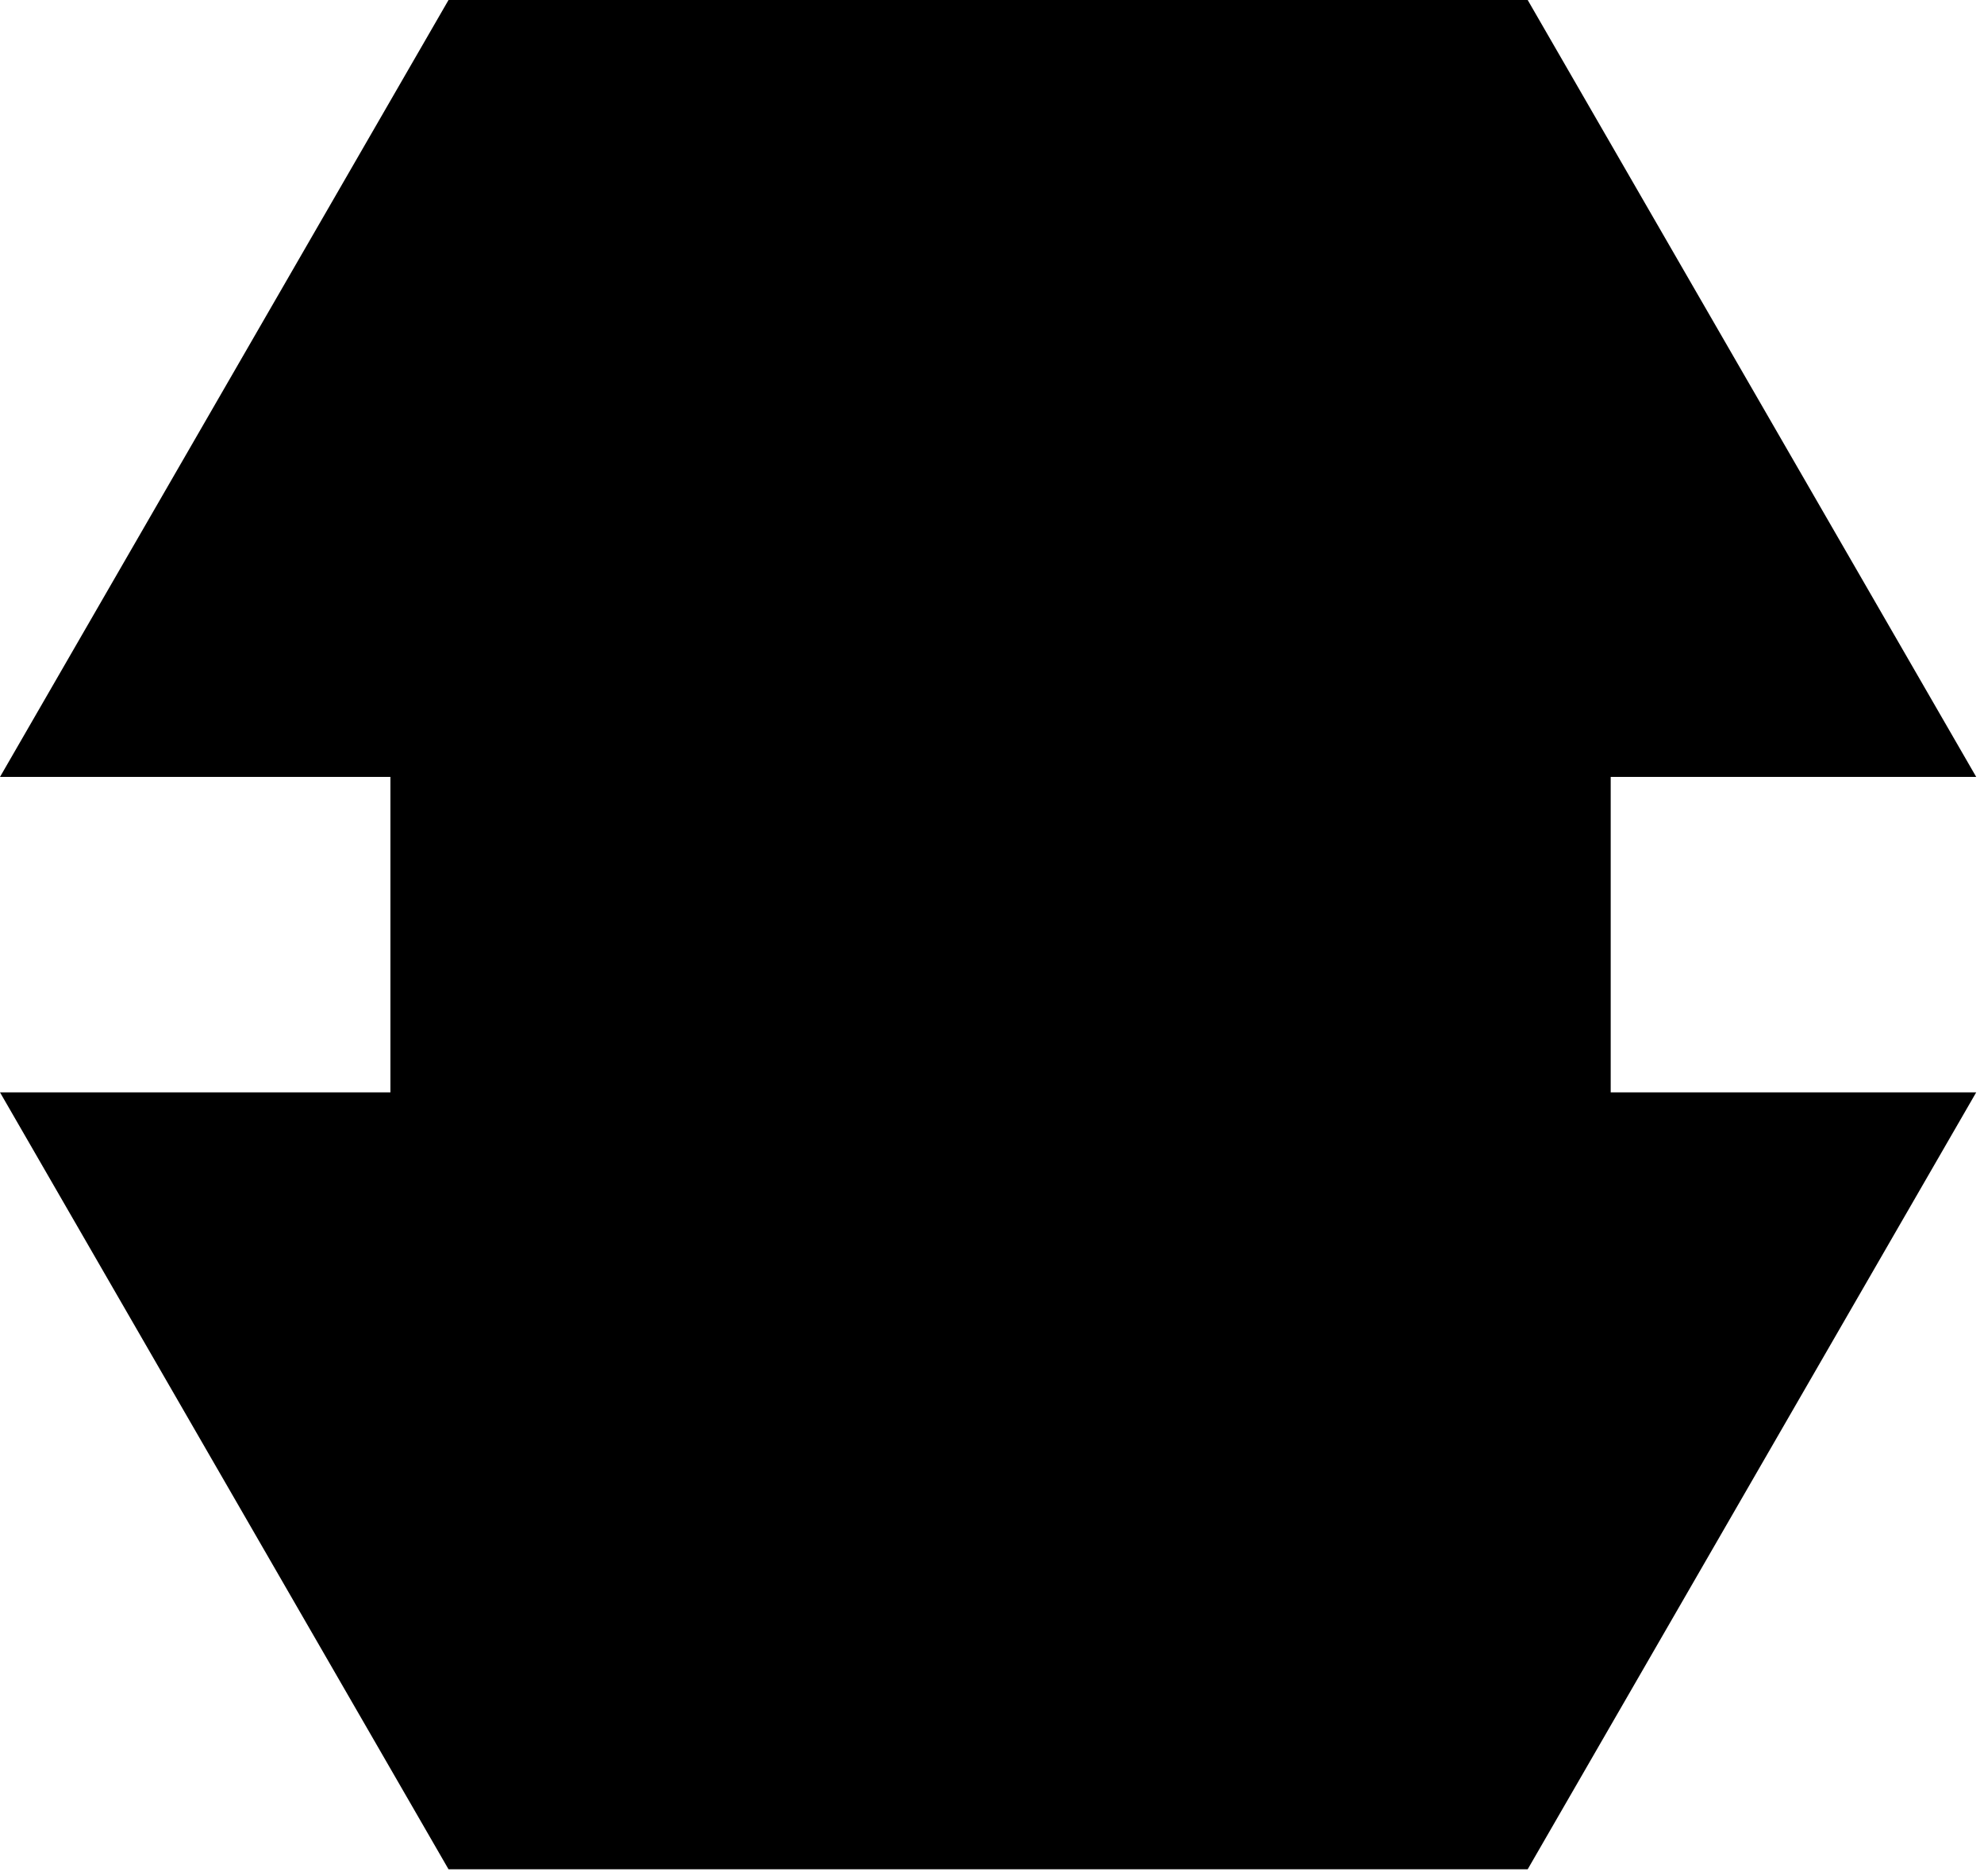 <?xml version="1.0" encoding="UTF-8" standalone="no"?>
<!DOCTYPE svg PUBLIC "-//W3C//DTD SVG 1.1//EN" "http://www.w3.org/Graphics/SVG/1.1/DTD/svg11.dtd">
<svg width="100%" height="100%" viewBox="0 0 239 226" version="1.1" xmlns="http://www.w3.org/2000/svg" xmlns:xlink="http://www.w3.org/1999/xlink" xml:space="preserve" xmlns:serif="http://www.serif.com/" style="fill-rule:evenodd;clip-rule:evenodd;stroke-linejoin:round;stroke-miterlimit:2;">
    <g transform="matrix(1,0,0,1,-239.969,-249.406)">
        <g id="Support">
            <path id="Rectangle-1-copy" serif:id="Rectangle 1 copy" d="M478.031,381L424,474.594L294,474.594L239.969,381L287,381L287,343L239.969,343L294,249.406L424,249.406L478.031,343L434,343L434,381L478.031,381Z"/>
        </g>
    </g>
</svg>
